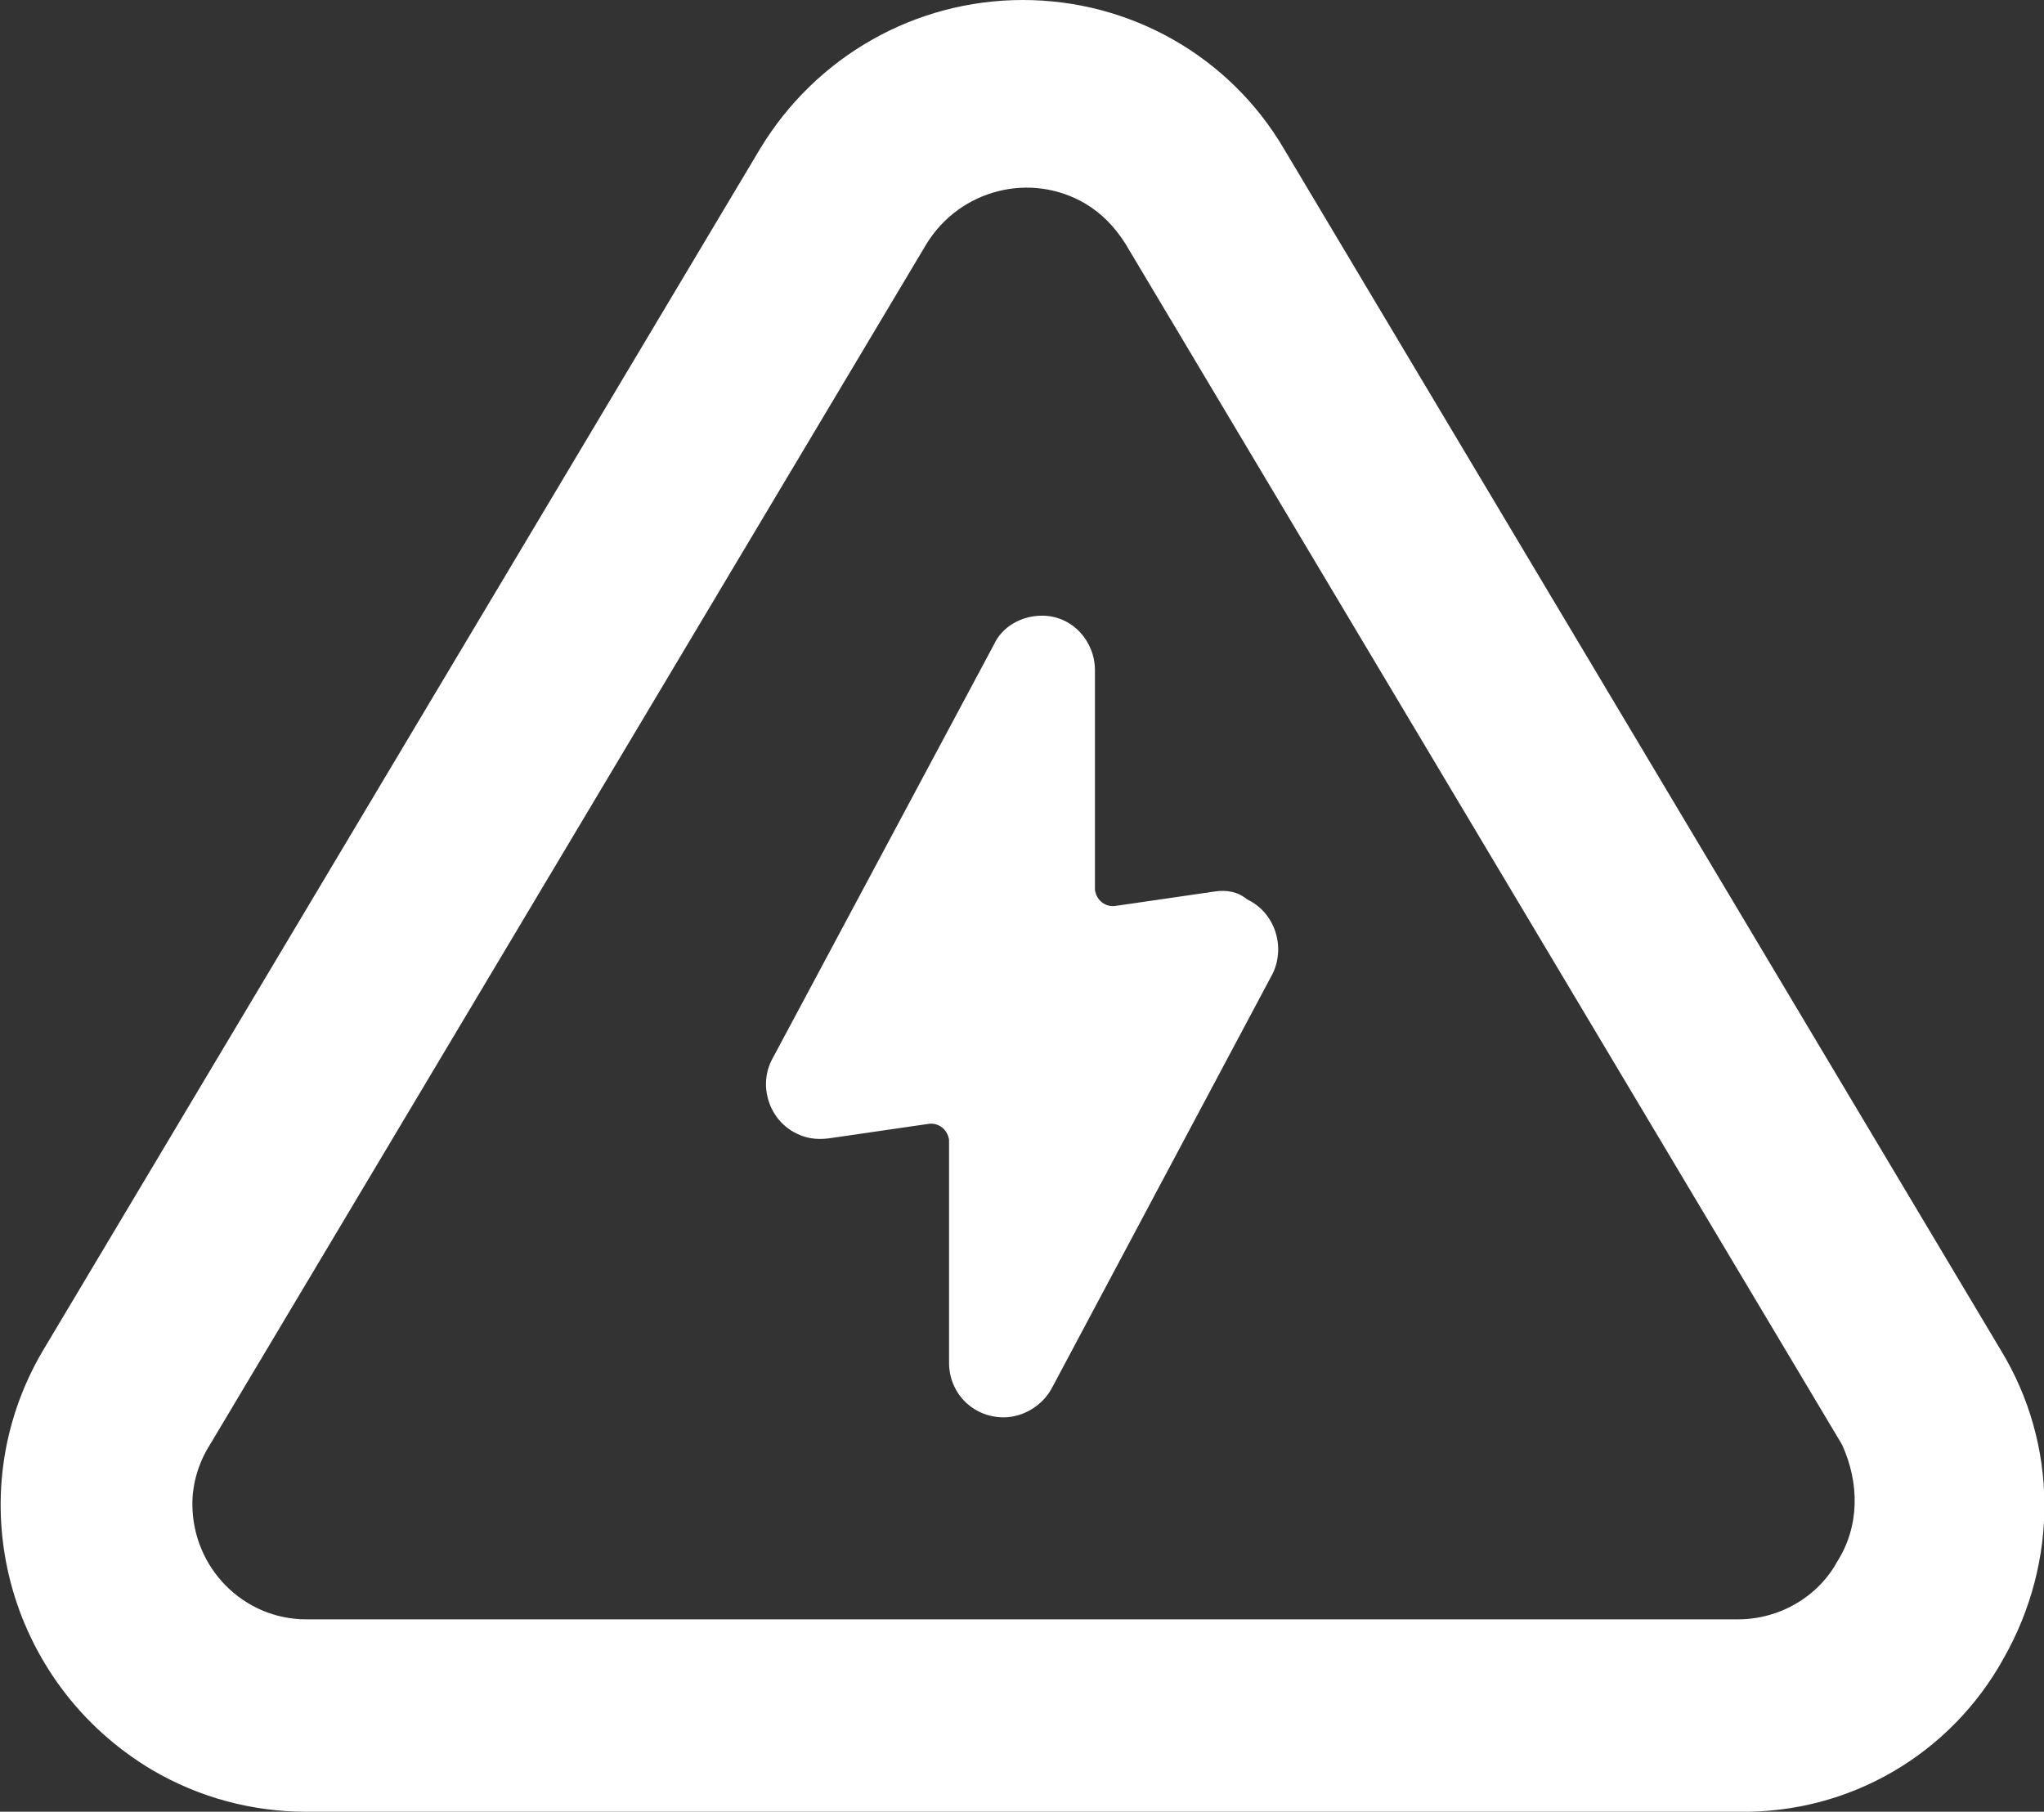 <?xml version="1.0" encoding="utf-8"?>
<!-- Generator: Adobe Illustrator 24.3.0, SVG Export Plug-In . SVG Version: 6.00 Build 0)  -->
<svg version="1.1" id="Layer_1" xmlns="http://www.w3.org/2000/svg" xmlns:xlink="http://www.w3.org/1999/xlink" x="0px" y="0px"
	 viewBox="0 0 127.5 113" style="enable-background:new 0 0 127.5 113;" xml:space="preserve">
<rect x="0" y="0" width="127.5" height="113" fill="#333333" stroke="none"/>
<style type="text/css">
	.st0{fill:#FFFFFF;}
</style>
<g id="Layer_2_1_">
	<g id="Layer_1-2">
		<path class="st0" d="M124.8,84.2L80.1,9.3C76.7,3.5,70.5,0,63.8,0l0,0c-6.7,0-12.9,3.5-16.4,9.3L2.7,84.2
			c-5.4,9.1-2.3,20.8,6.8,26.2c2.9,1.7,6.2,2.6,9.6,2.6h89.4c6.9,0.1,13.2-3.6,16.5-9.6C128.4,97.4,128.4,90.1,124.8,84.2z
			 M114.6,97.4c-1.2,2.2-3.6,3.6-6.2,3.6H19.1c-3.9,0-7.1-3.2-7.1-7.2c0-1.3,0.4-2.6,1.1-3.7l44.7-74.9c2.1-3.4,6.5-4.5,9.9-2.5
			c1,0.6,1.8,1.4,2.5,2.5l44.7,74.9C116,92.5,116,95.2,114.6,97.4z"/>
		<path class="st0" d="M75.8,55.6l-6.2,0.9c-0.6,0.1-1.2-0.3-1.3-1c0-0.1,0-0.2,0-0.3V41.8c0-1.8-1.4-3.4-3.3-3.4
			c-1.3,0-2.5,0.7-3,1.8L48.2,66c-0.9,1.6-0.3,3.7,1.3,4.6c0.7,0.4,1.4,0.5,2.2,0.4l6.2-0.9c0.6-0.1,1.2,0.3,1.3,1
			c0,0.1,0,0.2,0,0.3v13.6c0,1.9,1.5,3.4,3.4,3.4c1.2,0,2.4-0.7,3-1.8l13.8-25.9c0.8-1.7,0.1-3.8-1.6-4.6
			C77.2,55.6,76.5,55.5,75.8,55.6z"/>
	</g>
</g>
</svg>
